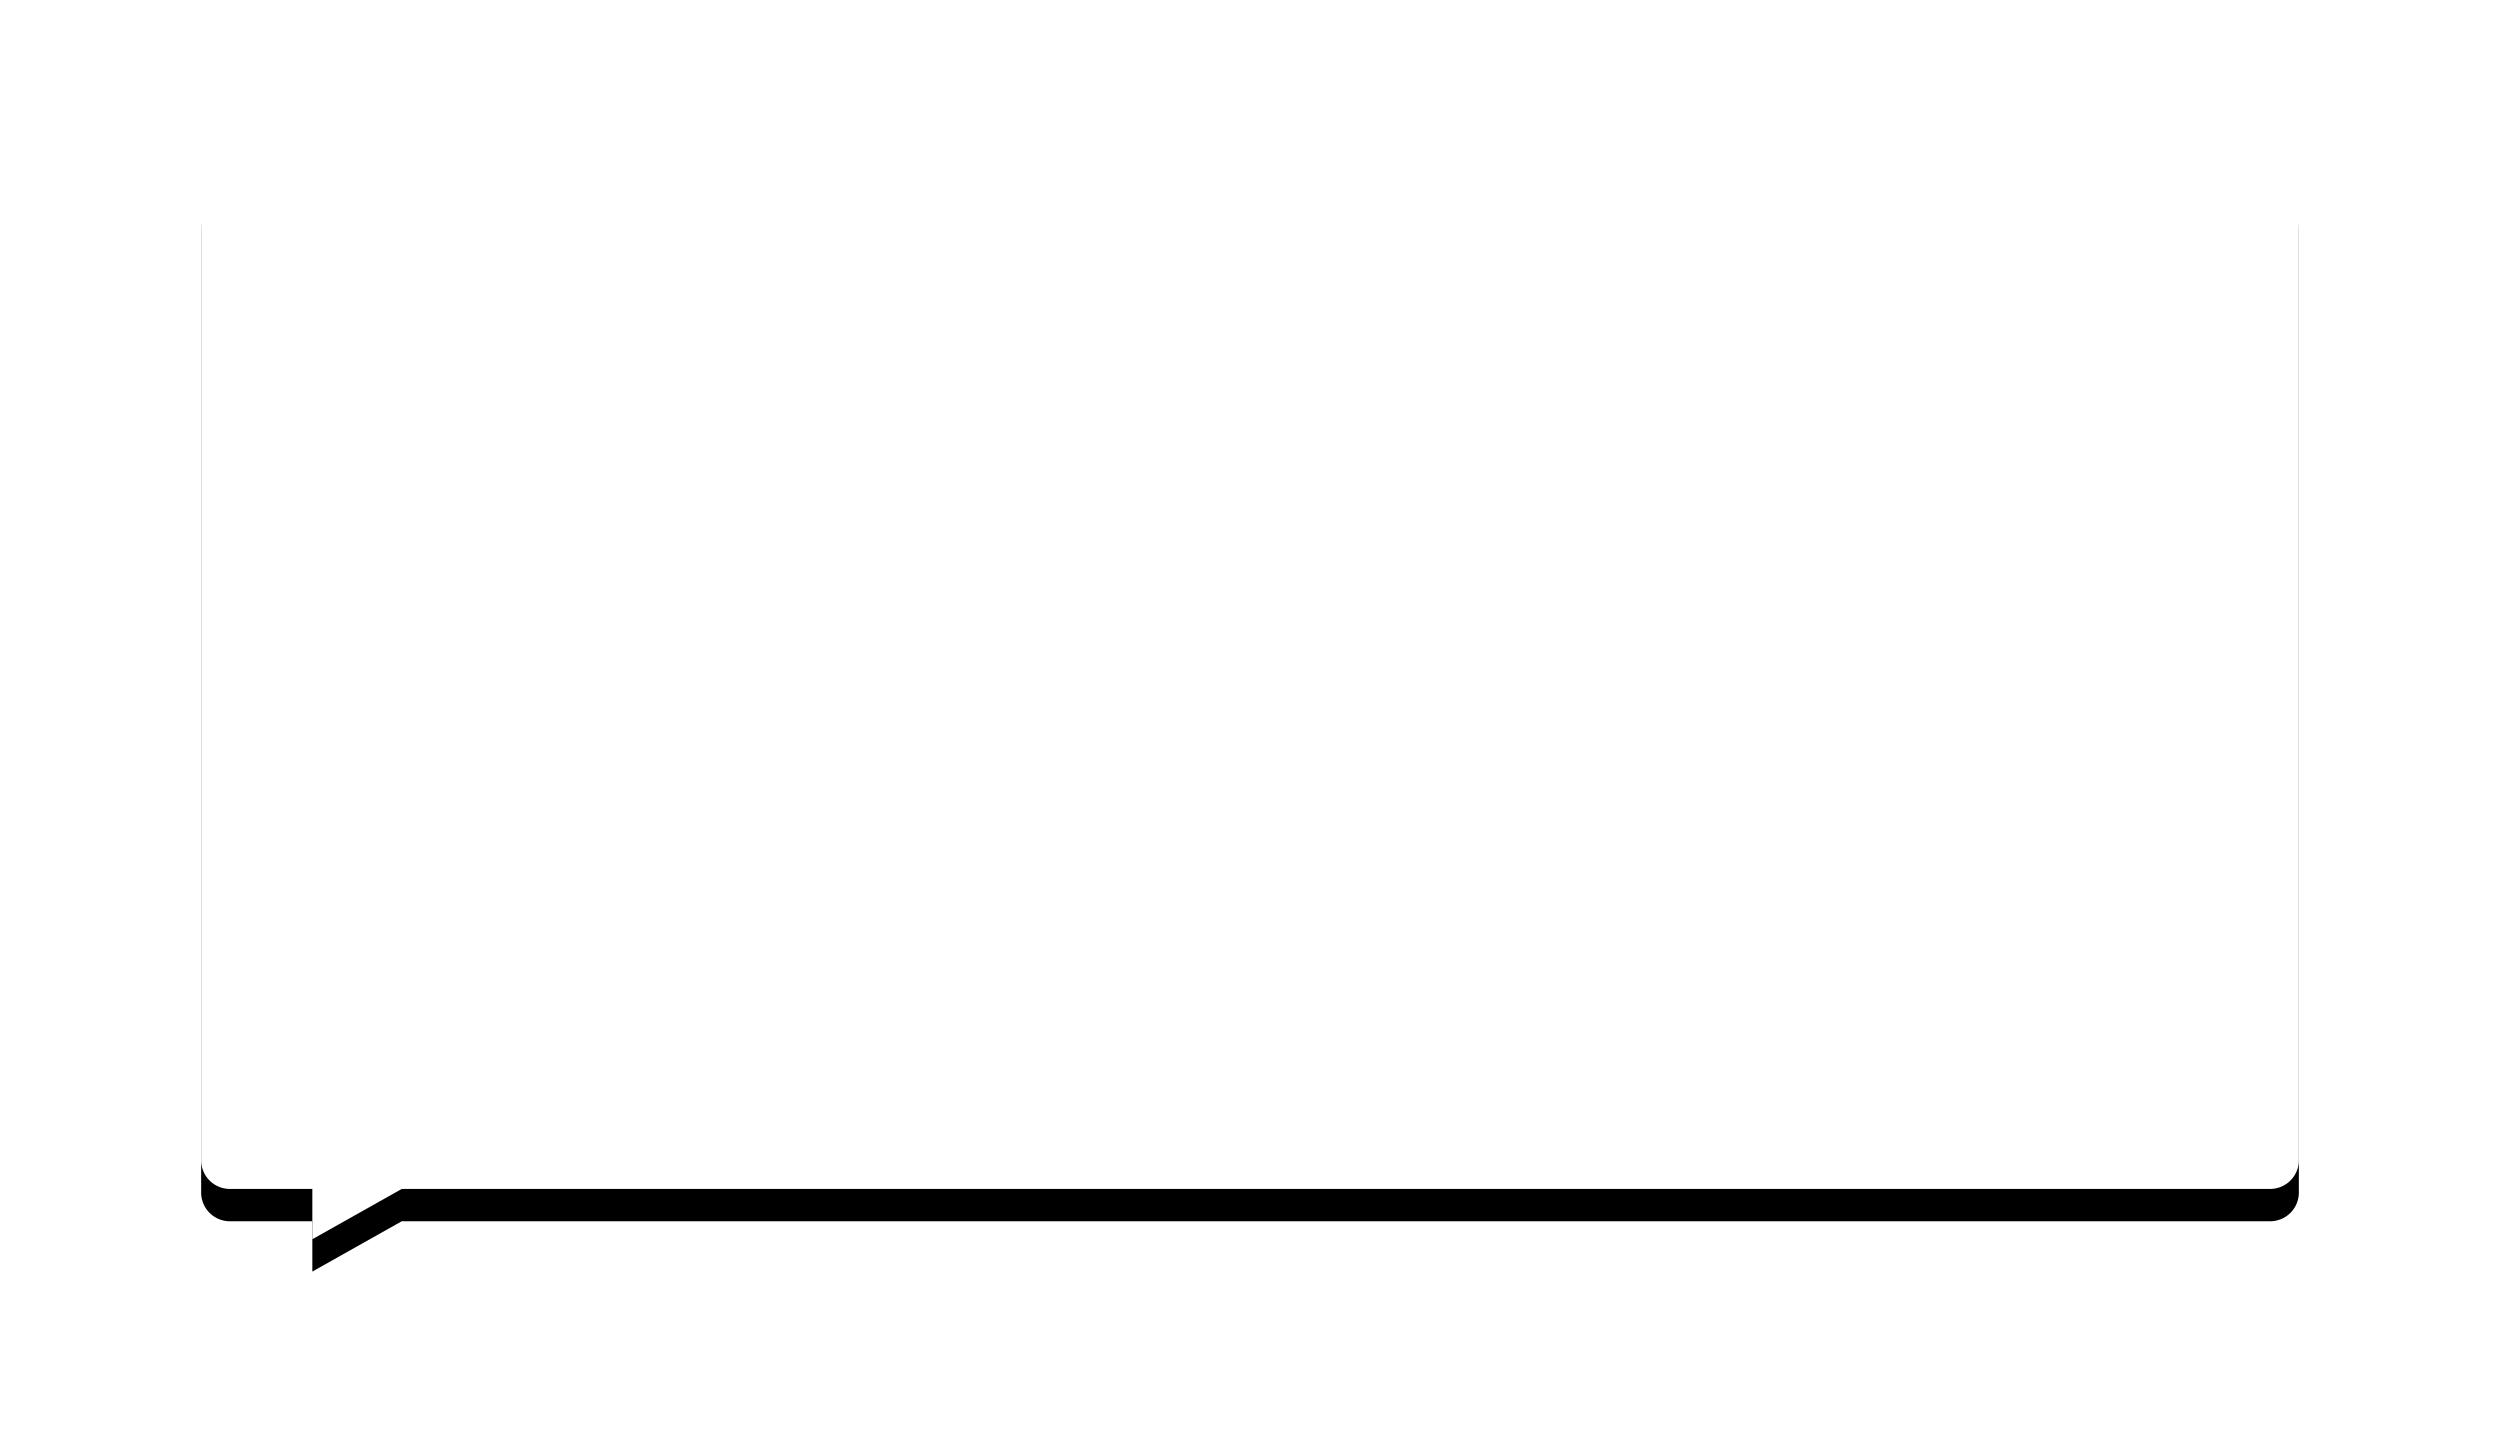 <svg xmlns="http://www.w3.org/2000/svg" xmlns:xlink="http://www.w3.org/1999/xlink" width="696" height="403" viewBox="0 0 696 403">
    <defs>
        <path id="b" d="M8 0h568a8 8 0 0 1 8 8v268a8 8 0 0 1-8 8H55.845l-24.89 14v-14H8a8 8 0 0 1-8-8V8a8 8 0 0 1 8-8z"/>
        <filter id="a" width="130.3%" height="159.4%" x="-15.2%" y="-26.7%" filterUnits="objectBoundingBox">
            <feOffset dy="9" in="SourceAlpha" result="shadowOffsetOuter1"/>
            <feGaussianBlur in="shadowOffsetOuter1" result="shadowBlurOuter1" stdDeviation="28"/>
            <feColorMatrix in="shadowBlurOuter1" values="0 0 0 0 0.075 0 0 0 0 0.302 0 0 0 0 0.498 0 0 0 0.17 0"/>
        </filter>
    </defs>
    <g fill="none" fill-rule="evenodd" transform="translate(56 47)">
        <use fill="#000" filter="url(#a)" xlink:href="#b"/>
        <use fill="#FFF" xlink:href="#b"/>
    </g>
</svg>
